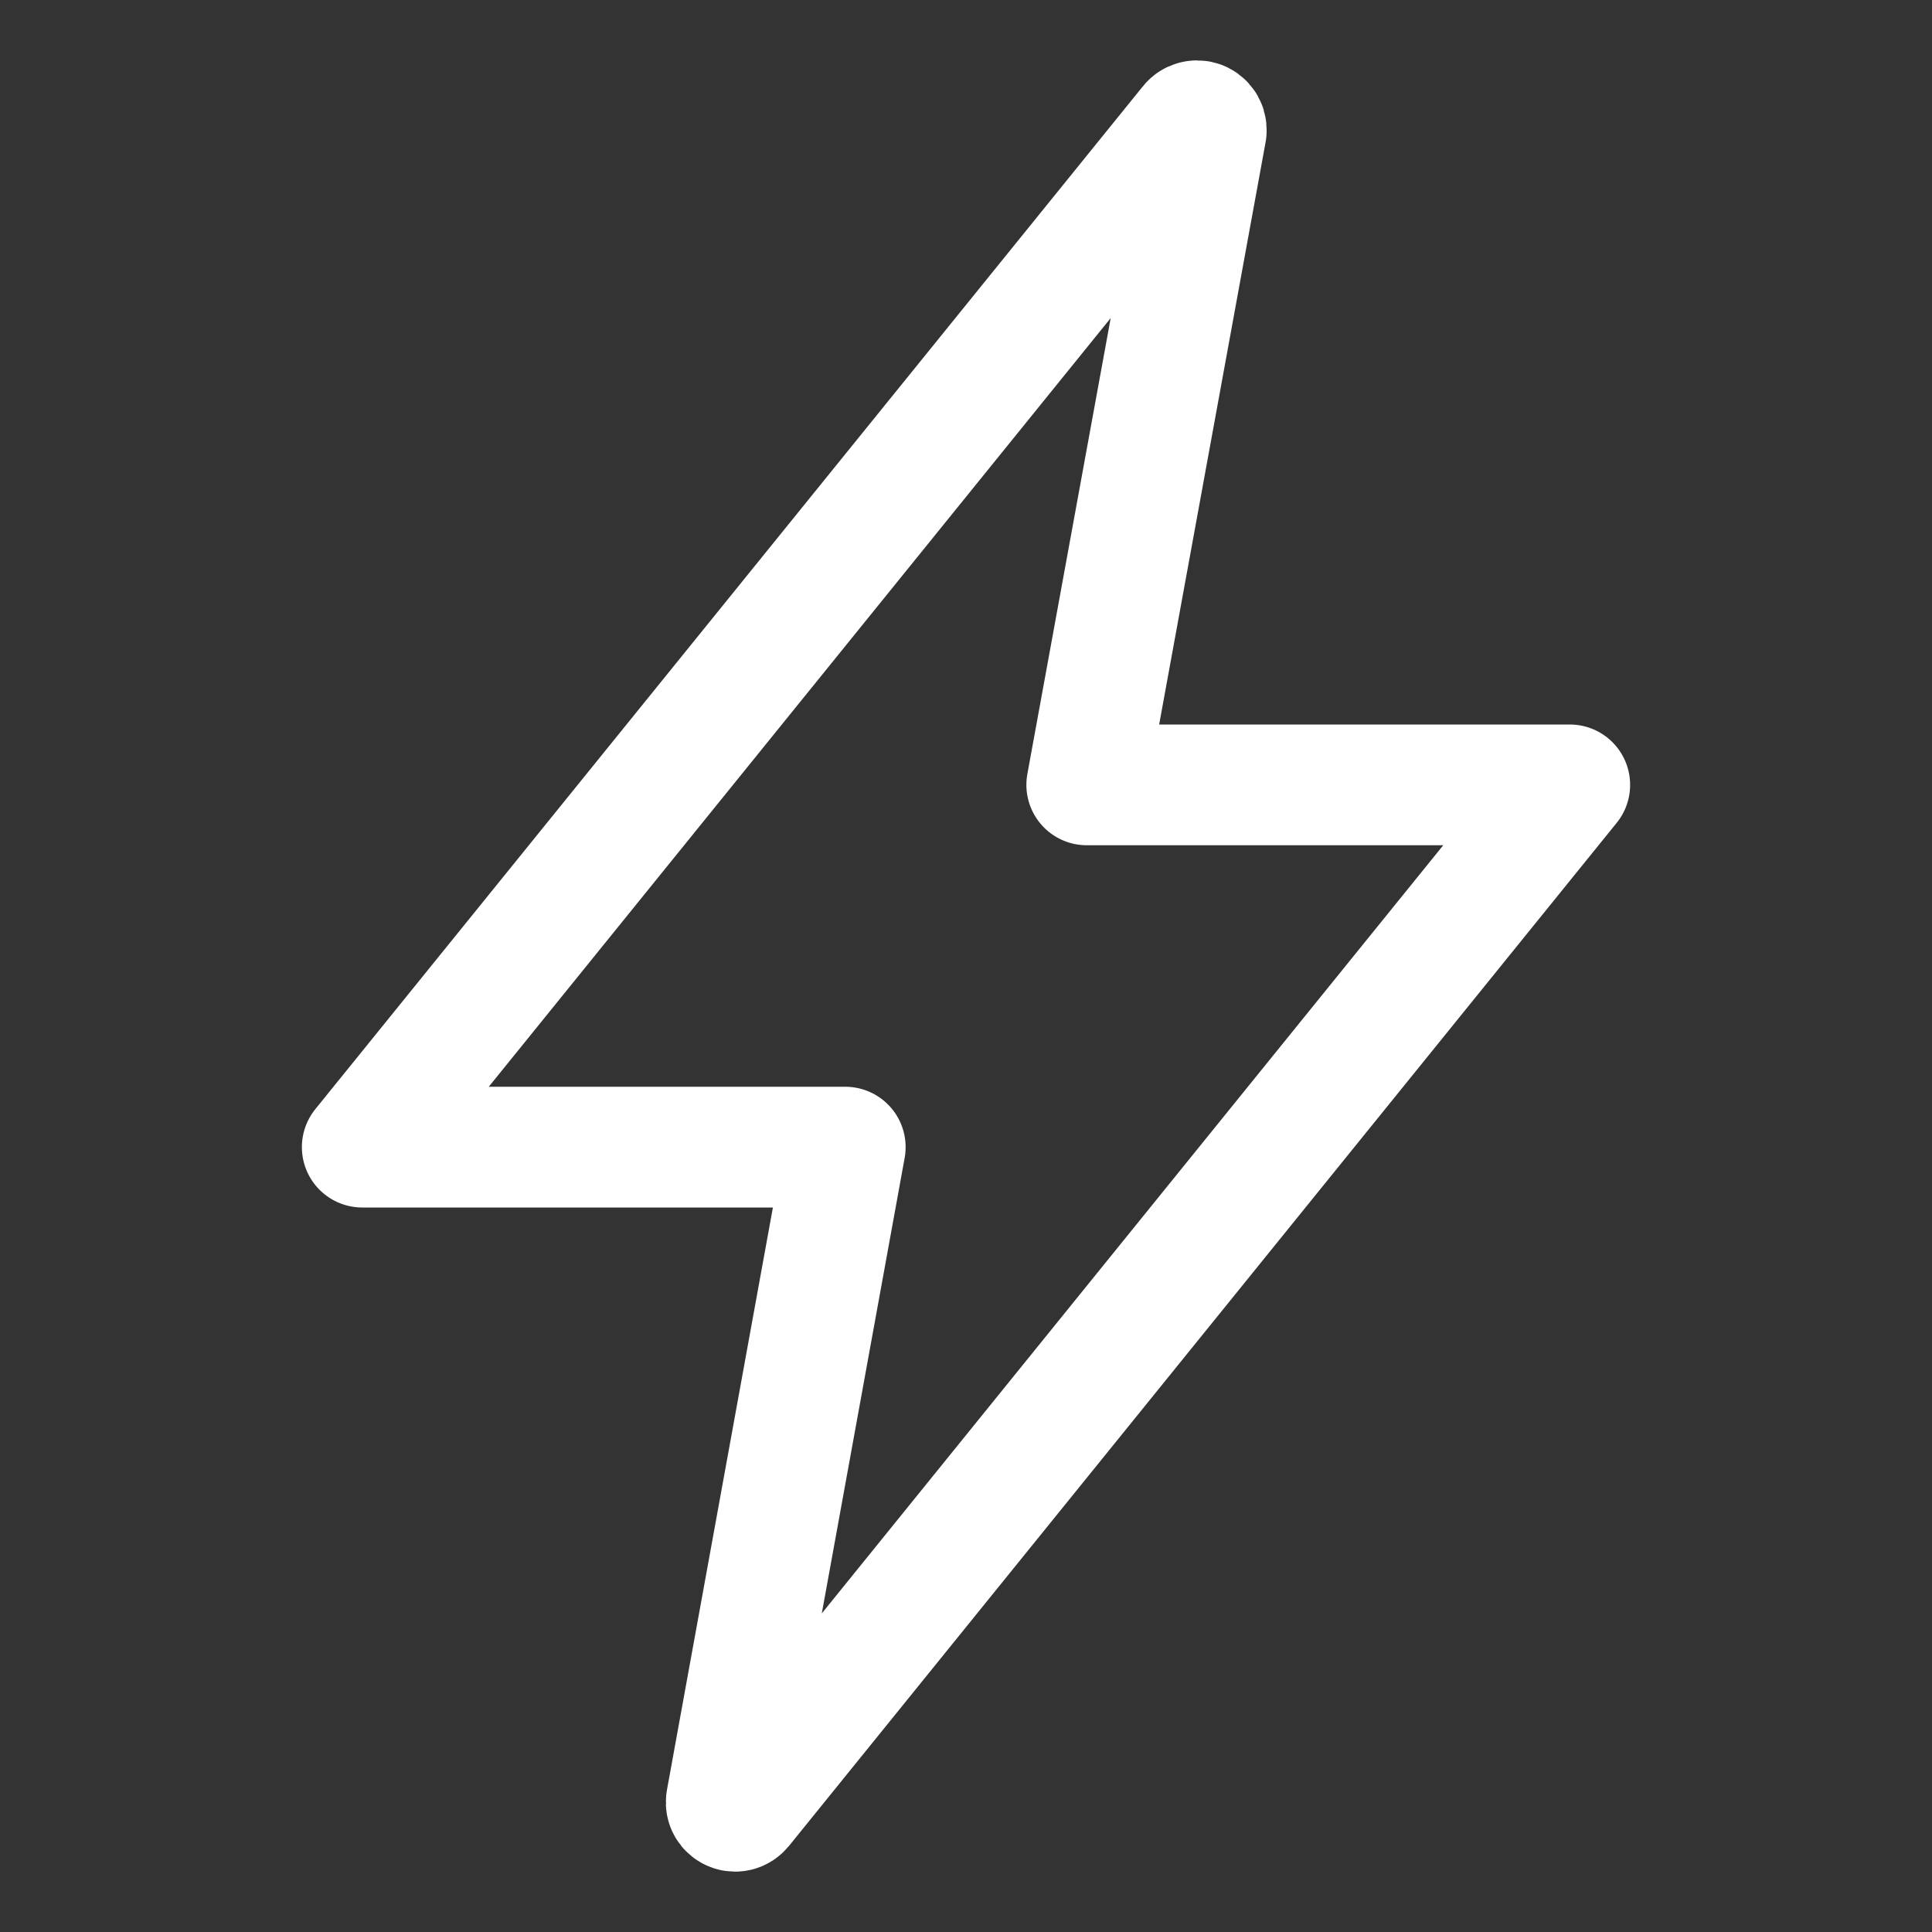 <svg width="20" height="20" viewBox="0 0 20 20" fill="none" xmlns="http://www.w3.org/2000/svg">
<rect x="0" y="0" width="20" height="20" fill="#333333" stroke="none"/>
<path d="M12.315 1.289L3.75 11.875H8.75L7.519 18.642C7.517 18.655 7.517 18.669 7.521 18.682C7.524 18.695 7.531 18.707 7.539 18.717C7.548 18.727 7.559 18.736 7.571 18.741C7.583 18.747 7.597 18.75 7.61 18.75C7.625 18.75 7.639 18.747 7.651 18.74C7.664 18.734 7.675 18.724 7.684 18.713L16.25 8.125H11.25L12.487 1.357C12.488 1.344 12.487 1.33 12.483 1.317C12.479 1.304 12.472 1.292 12.463 1.282C12.454 1.272 12.443 1.264 12.431 1.258C12.418 1.253 12.405 1.25 12.391 1.25C12.377 1.25 12.362 1.254 12.349 1.26C12.335 1.267 12.324 1.277 12.315 1.289Z" stroke="white" stroke-width="1.25" stroke-linecap="round" stroke-linejoin="round"/>
</svg>
